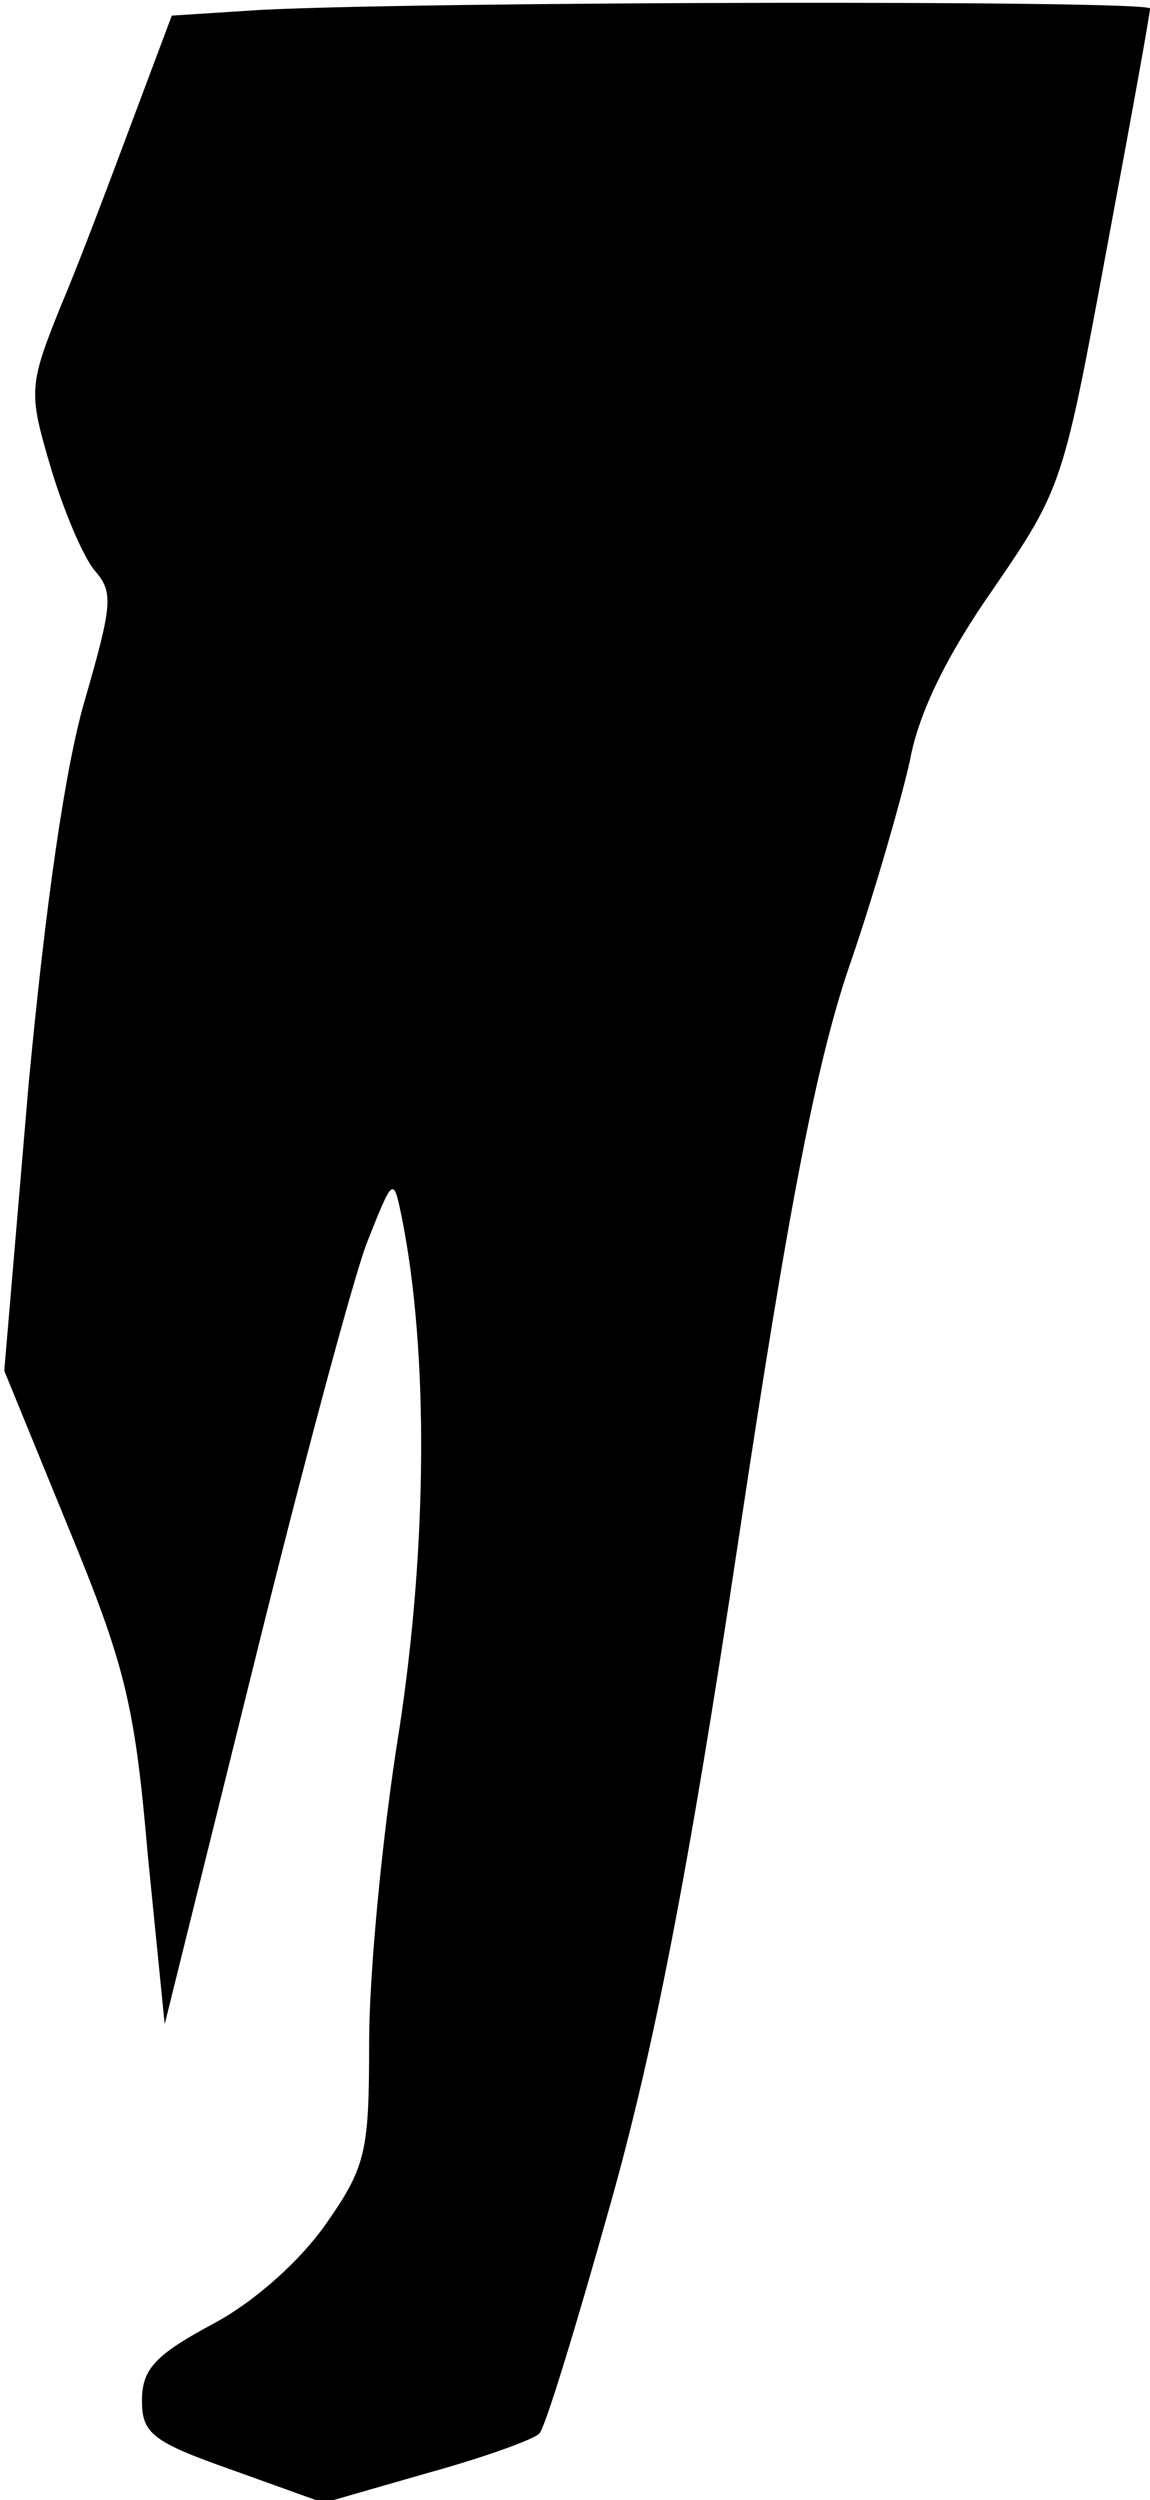 <?xml version="1.0" standalone="no"?>
<!DOCTYPE svg PUBLIC "-//W3C//DTD SVG 20010904//EN"
 "http://www.w3.org/TR/2001/REC-SVG-20010904/DTD/svg10.dtd">
<svg version="1.0" xmlns="http://www.w3.org/2000/svg"
 width="81pt" height="176pt" viewBox="0 0 81 176"
 preserveAspectRatio="xMidYMid meet">
<g transform="translate(0,176) scale(0.1,-0.1)"
fill="#000000" stroke="none">
<path fill="#000000" stroke="none" d="M183 1753 l-62 -4 -27 -72 c-15 -40
-37 -99 -51 -132 -23 -57 -23 -61 -7 -115 9 -30 23 -63 31 -72 13 -15 12 -24
-7 -90 -14 -47 -28 -145 -40 -273 l-17 -200 45 -110 c40 -97 47 -125 56 -230
l12 -120 62 250 c34 138 70 272 80 299 19 48 19 48 25 19 19 -95 18 -232 -2
-362 -12 -74 -21 -172 -21 -218 0 -77 -2 -88 -30 -128 -18 -26 -50 -55 -80
-71 -41 -22 -50 -32 -50 -54 0 -23 7 -29 64 -49 l64 -23 73 21 c40 11 76 24
79 28 4 4 26 76 49 158 31 109 56 237 91 470 36 240 56 342 80 410 17 50 35
113 41 140 6 33 26 74 59 121 48 70 49 74 79 236 17 91 31 168 31 172 0 6
-511 5 -627 -1z"/>
</g>
</svg>
